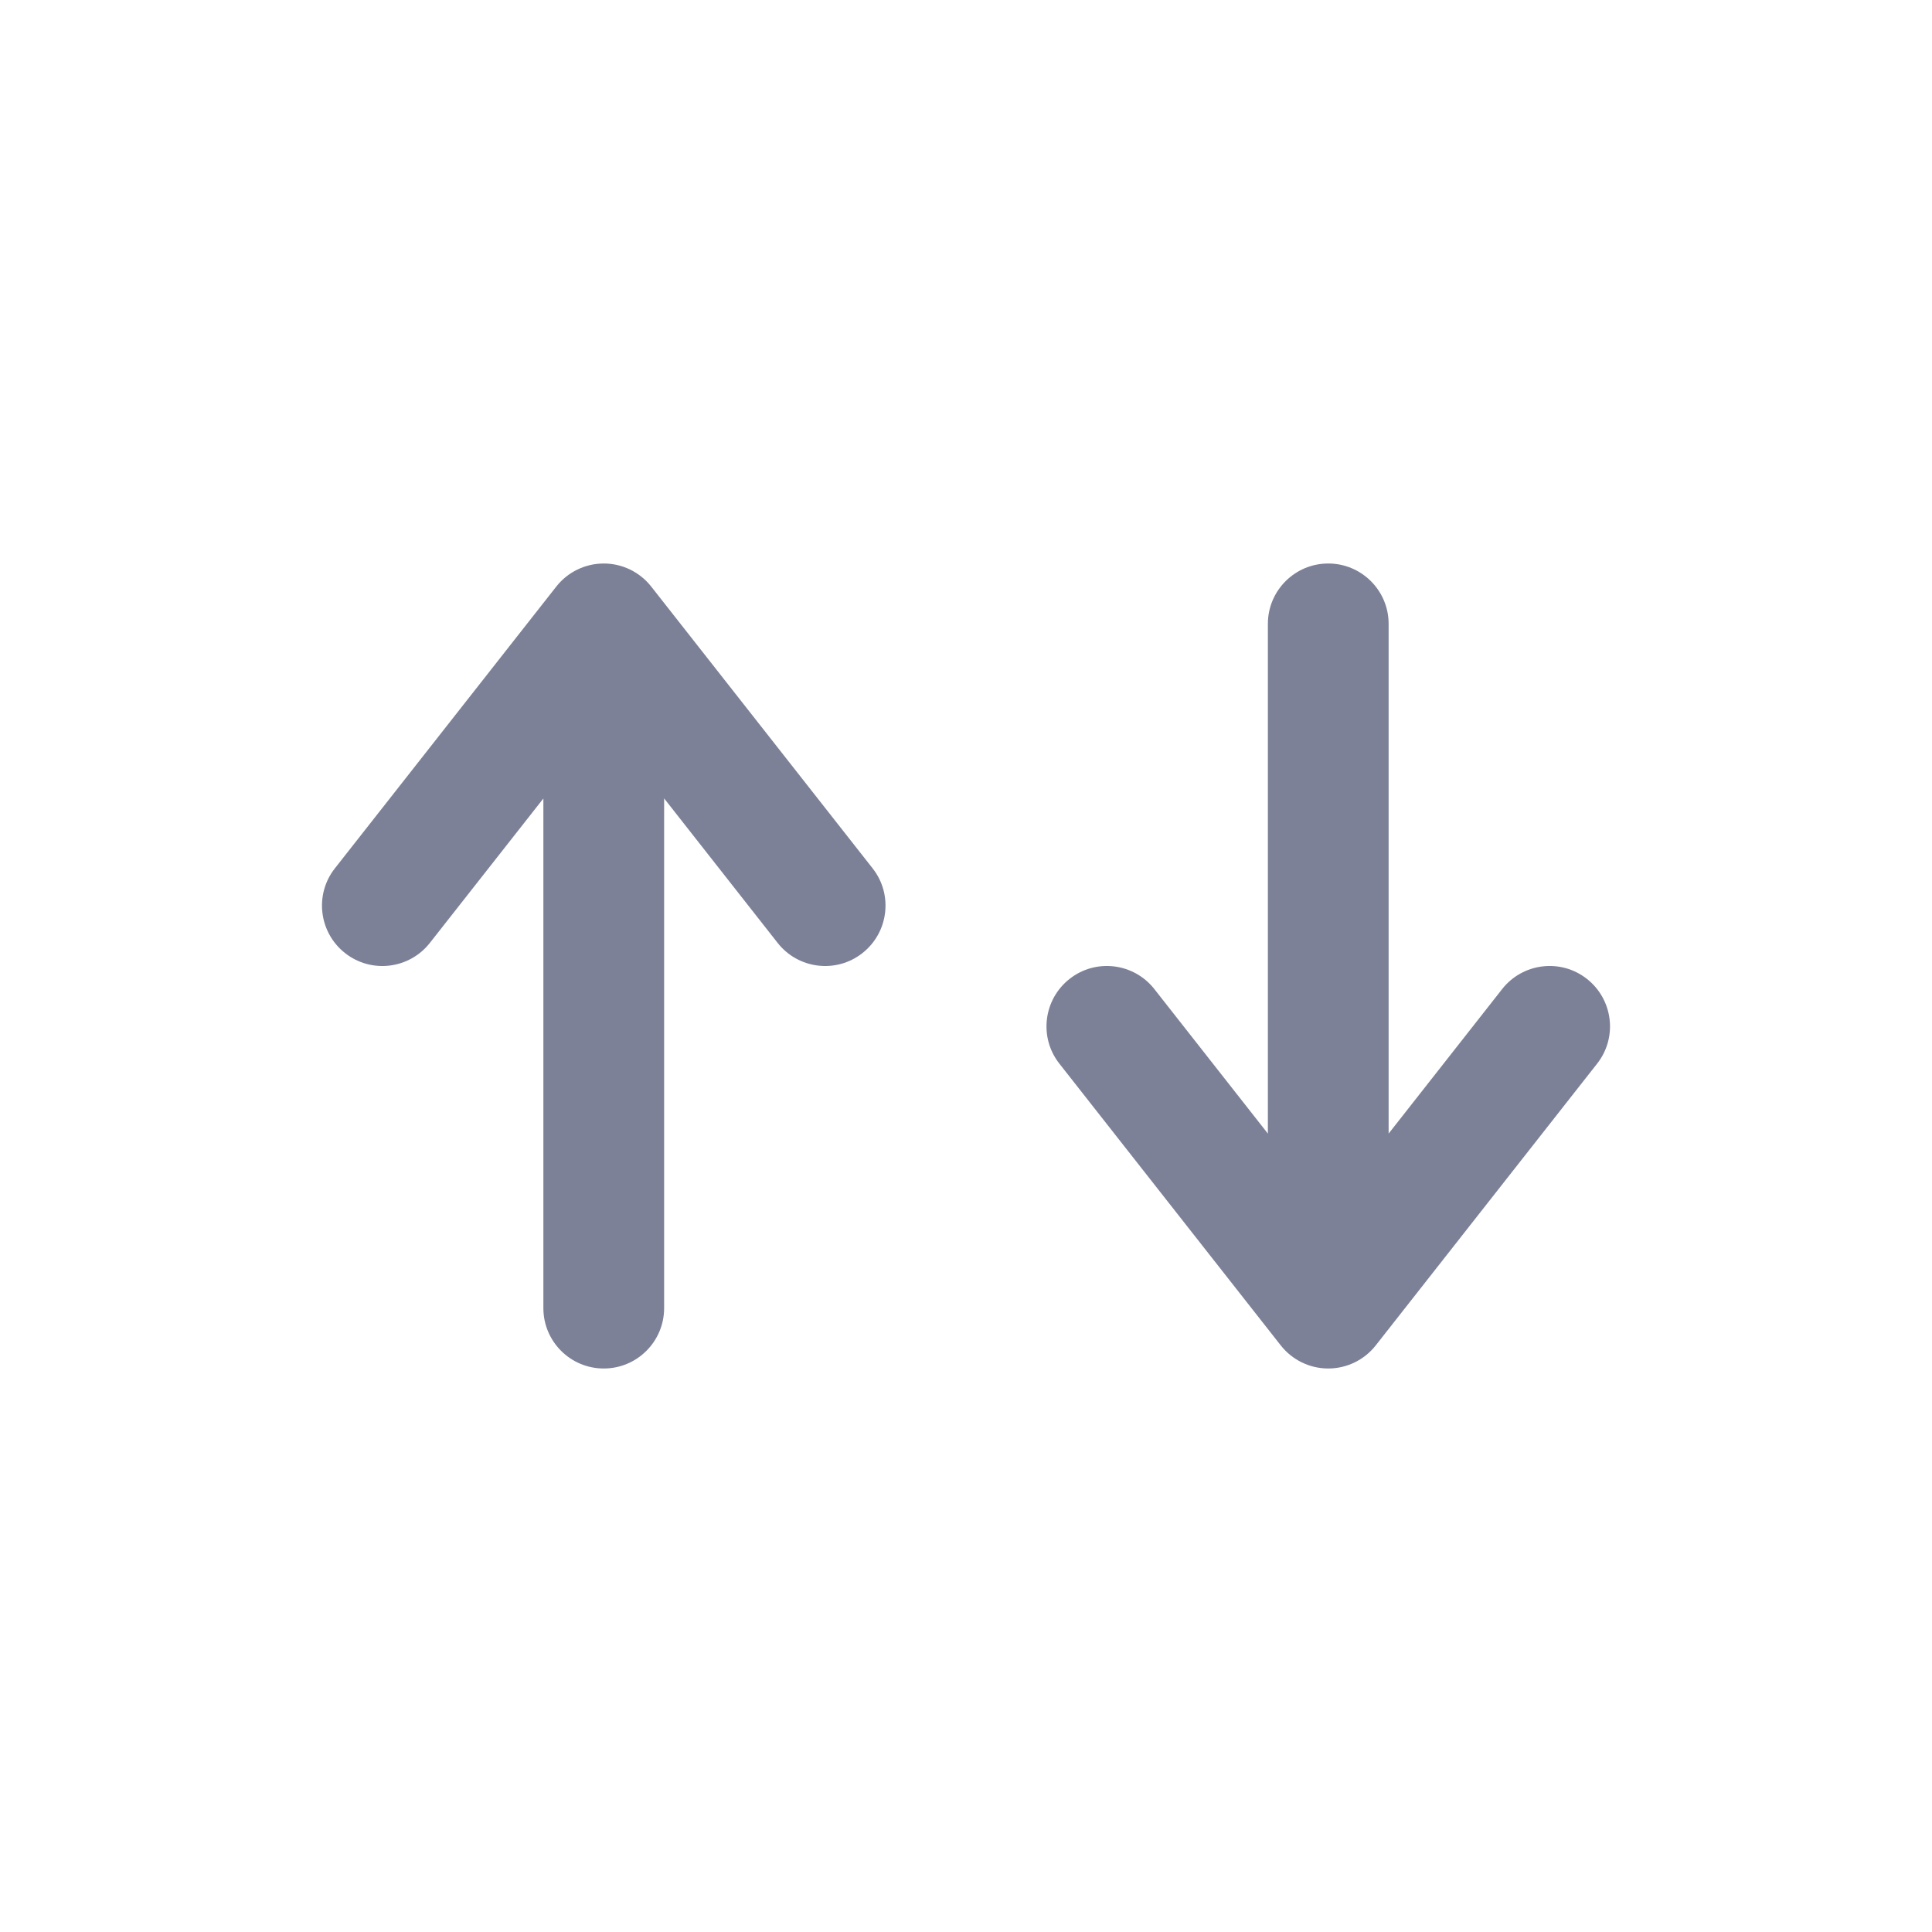 <svg width="24" height="24" viewBox="0 0 24 24" fill="none" xmlns="http://www.w3.org/2000/svg">
<path d="M8.09 7.287C7.948 7.106 7.73 7 7.5 7C7.27 7 7.052 7.106 6.91 7.287L4.16 10.787C3.904 11.112 3.961 11.584 4.287 11.84C4.612 12.096 5.084 12.039 5.34 11.713L6.75 9.919V16.25C6.75 16.664 7.086 17 7.5 17C7.914 17 8.25 16.664 8.25 16.25V9.918L9.66 11.713C9.916 12.039 10.388 12.096 10.713 11.84C11.039 11.584 11.096 11.112 10.84 10.787L8.09 7.287Z" fill="#7D8198"/>
<path d="M15.91 16.713C16.052 16.894 16.27 17 16.5 17C16.73 17 16.948 16.894 17.09 16.713L19.84 13.213C20.096 12.888 20.039 12.416 19.713 12.16C19.388 11.904 18.916 11.961 18.66 12.287L17.25 14.082L17.25 7.75C17.25 7.336 16.914 7 16.5 7C16.086 7 15.75 7.336 15.75 7.75L15.75 14.082L14.34 12.287C14.084 11.961 13.612 11.904 13.287 12.16C12.961 12.416 12.904 12.888 13.16 13.213L15.91 16.713Z" fill="#7D8198"/>
</svg>
